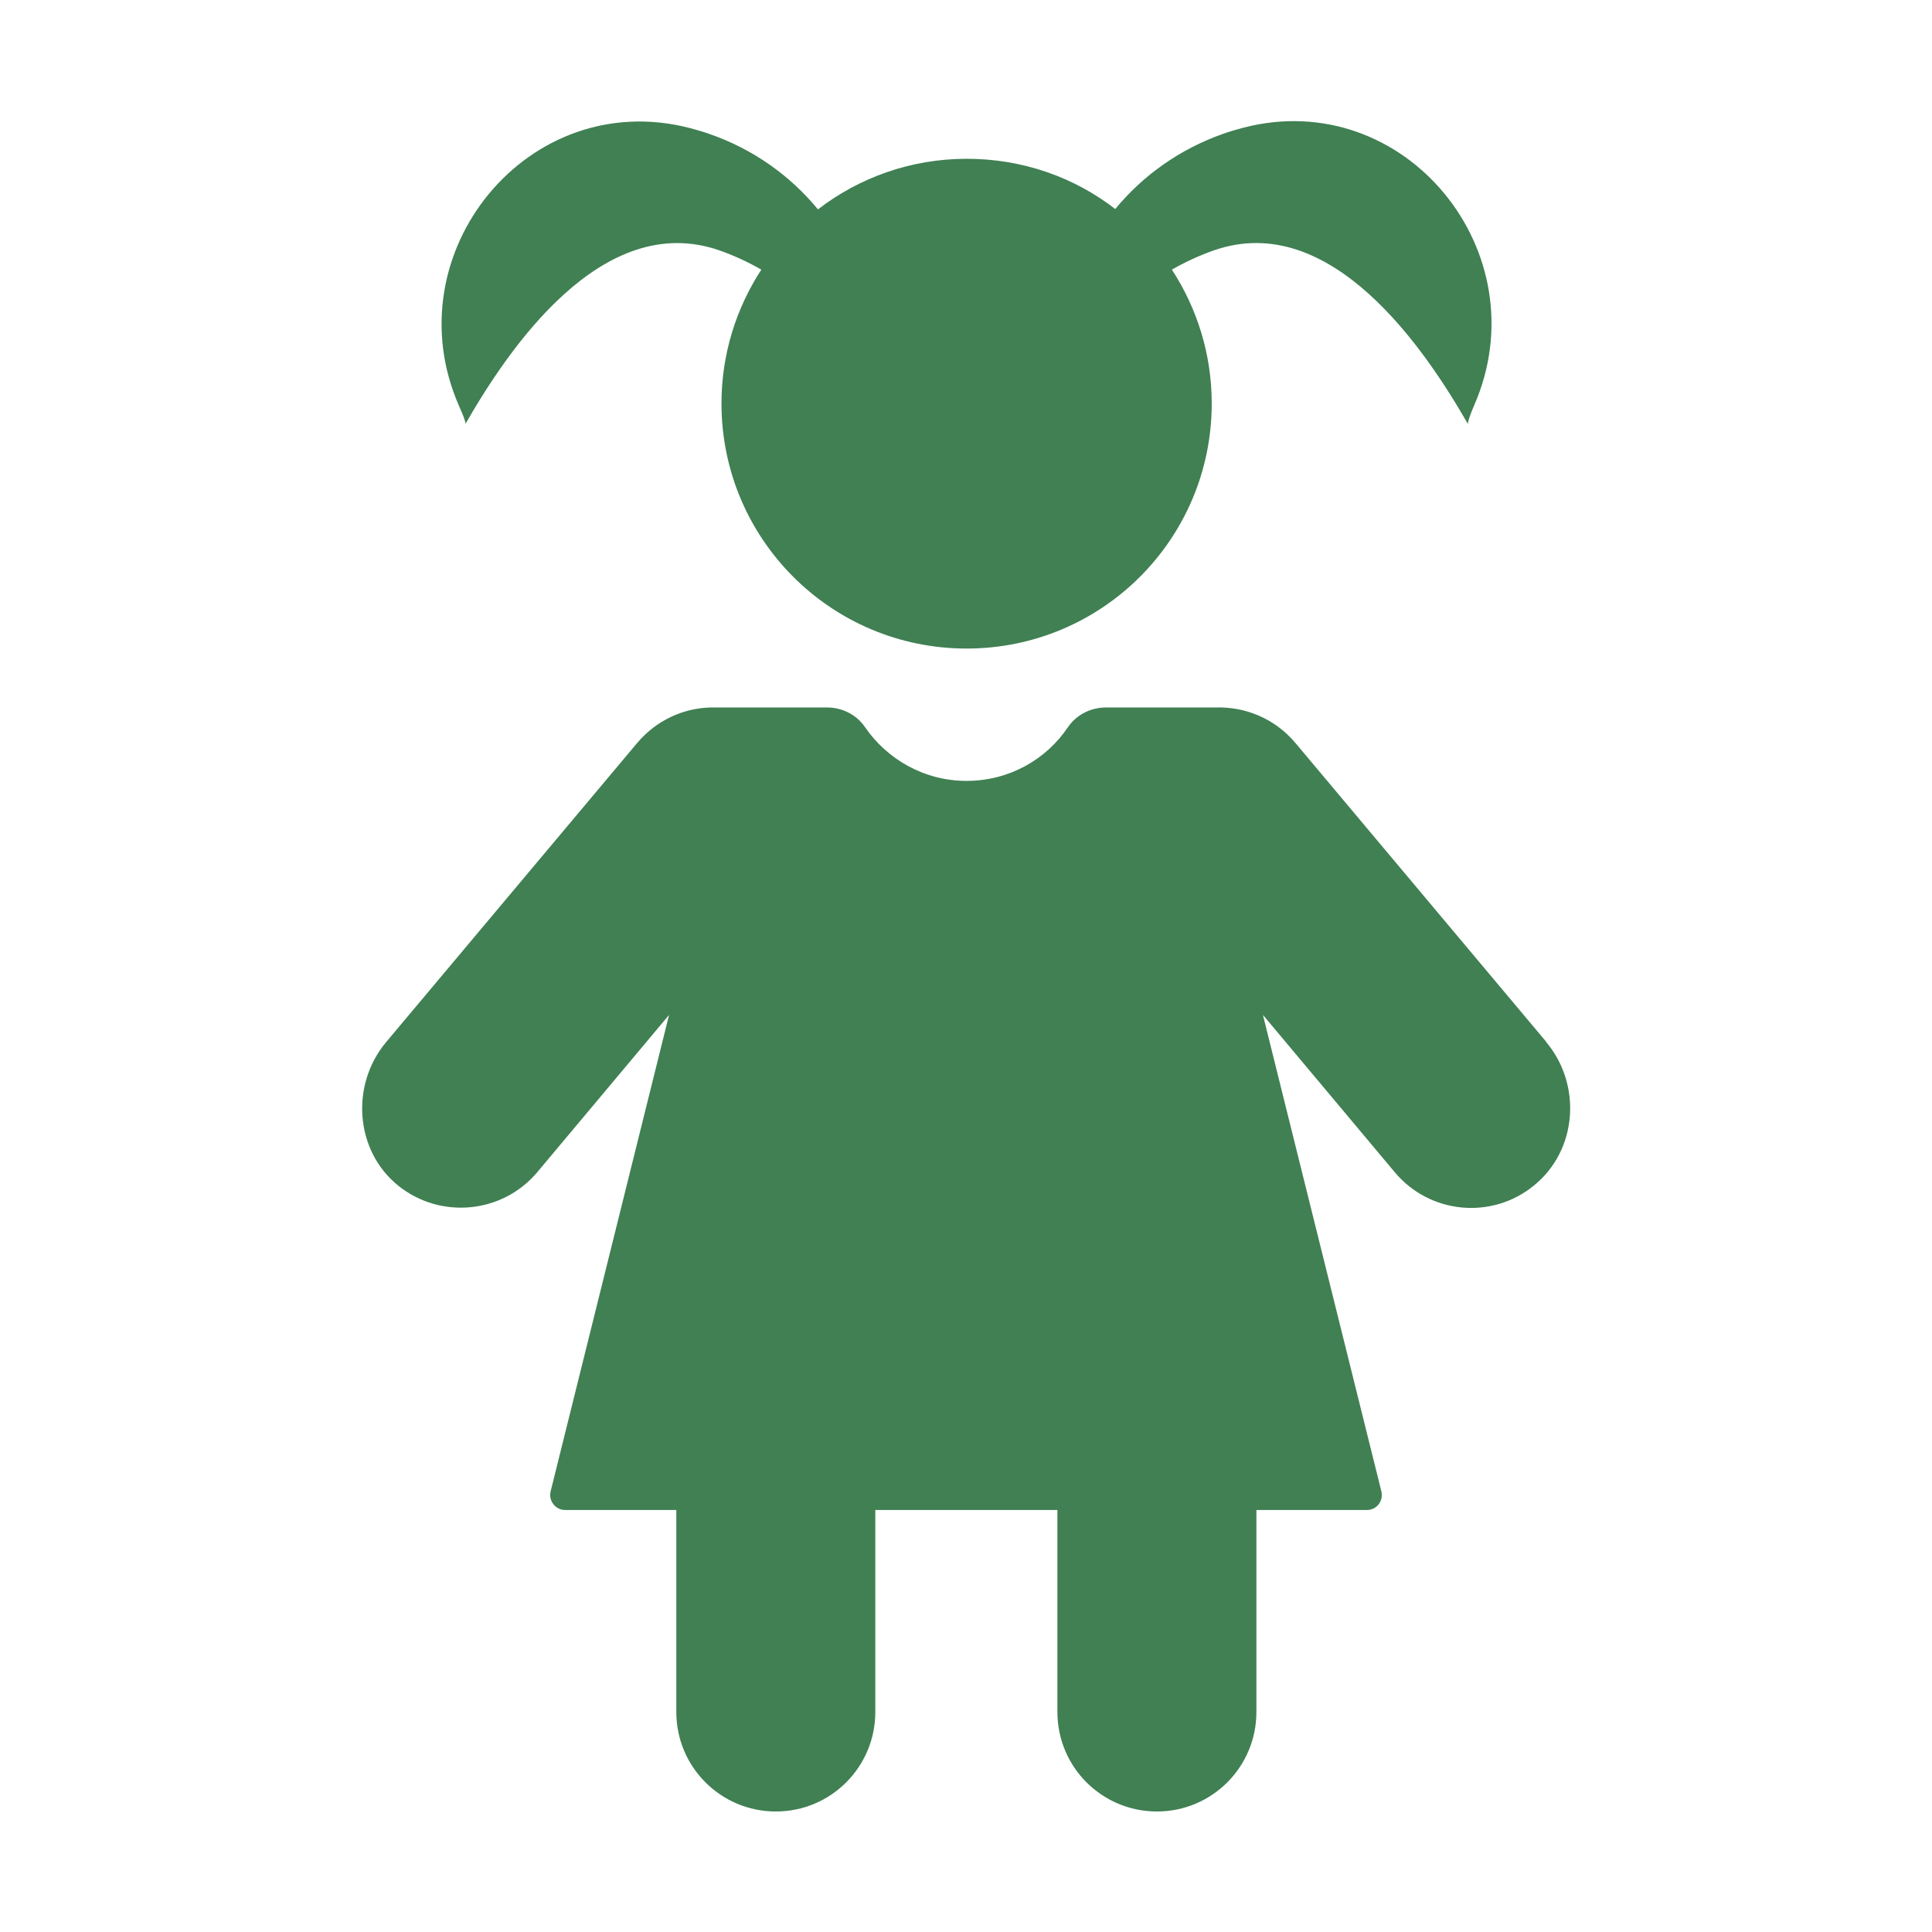 <svg fill="none" height="16" viewBox="0 0 16 16" width="16" xmlns="http://www.w3.org/2000/svg"><g fill="#408053"><path d="m12.807 8.63-2.078-2.476c-.17-.203-.416-.303-.662-.295h-.908c-.124 0-.243.059-.314.162-.181.27-.489.446-.841.446-.349 0-.657-.178-.841-.446-.07-.103-.189-.162-.314-.162-.546 0-.941 0-.943 0h-.019c-.227.005-.451.105-.611.295l-2.078 2.476c-.297.354-.259.9.1 1.189.349.281.862.232 1.151-.111l1.092-1.303-.981 3.946c-.019.078.041.154.119.154h.922v1.673c0 .457.37.824.824.824.457 0 .824-.37.824-.824v-1.673h1.508v1.673c0 .457.37.824.824.824.457 0 .824-.37.824-.824v-1.673h.916c.081 0 .138-.076.119-.154l-.981-3.946 1.092 1.303c.289.346.803.395 1.151.111.362-.292.4-.835.103-1.189z"/><path d="m3.854 3.512c.351-.614 1.132-1.778 2.105-1.438.13.046.243.1.346.159-.208.319-.33.7-.33 1.108 0 1.122.908 2.03 2.03 2.03s2.03-.908 2.03-2.03c0-.408-.122-.789-.33-1.108.103-.059.219-.114.346-.159.973-.341 1.754.824 2.106 1.438-.003-.016.016-.073.051-.154.554-1.268-.576-2.649-1.913-2.3-.054.014-.108.03-.162.049-.362.127-.668.346-.897.624-.338-.262-.765-.416-1.23-.416-.465 0-.892.157-1.232.419-.227-.276-.532-.497-.897-.624-.054-.019-.108-.035-.162-.049-1.338-.349-2.468 1.035-1.914 2.3.035.078.057.135.054.151z"/></g></svg>